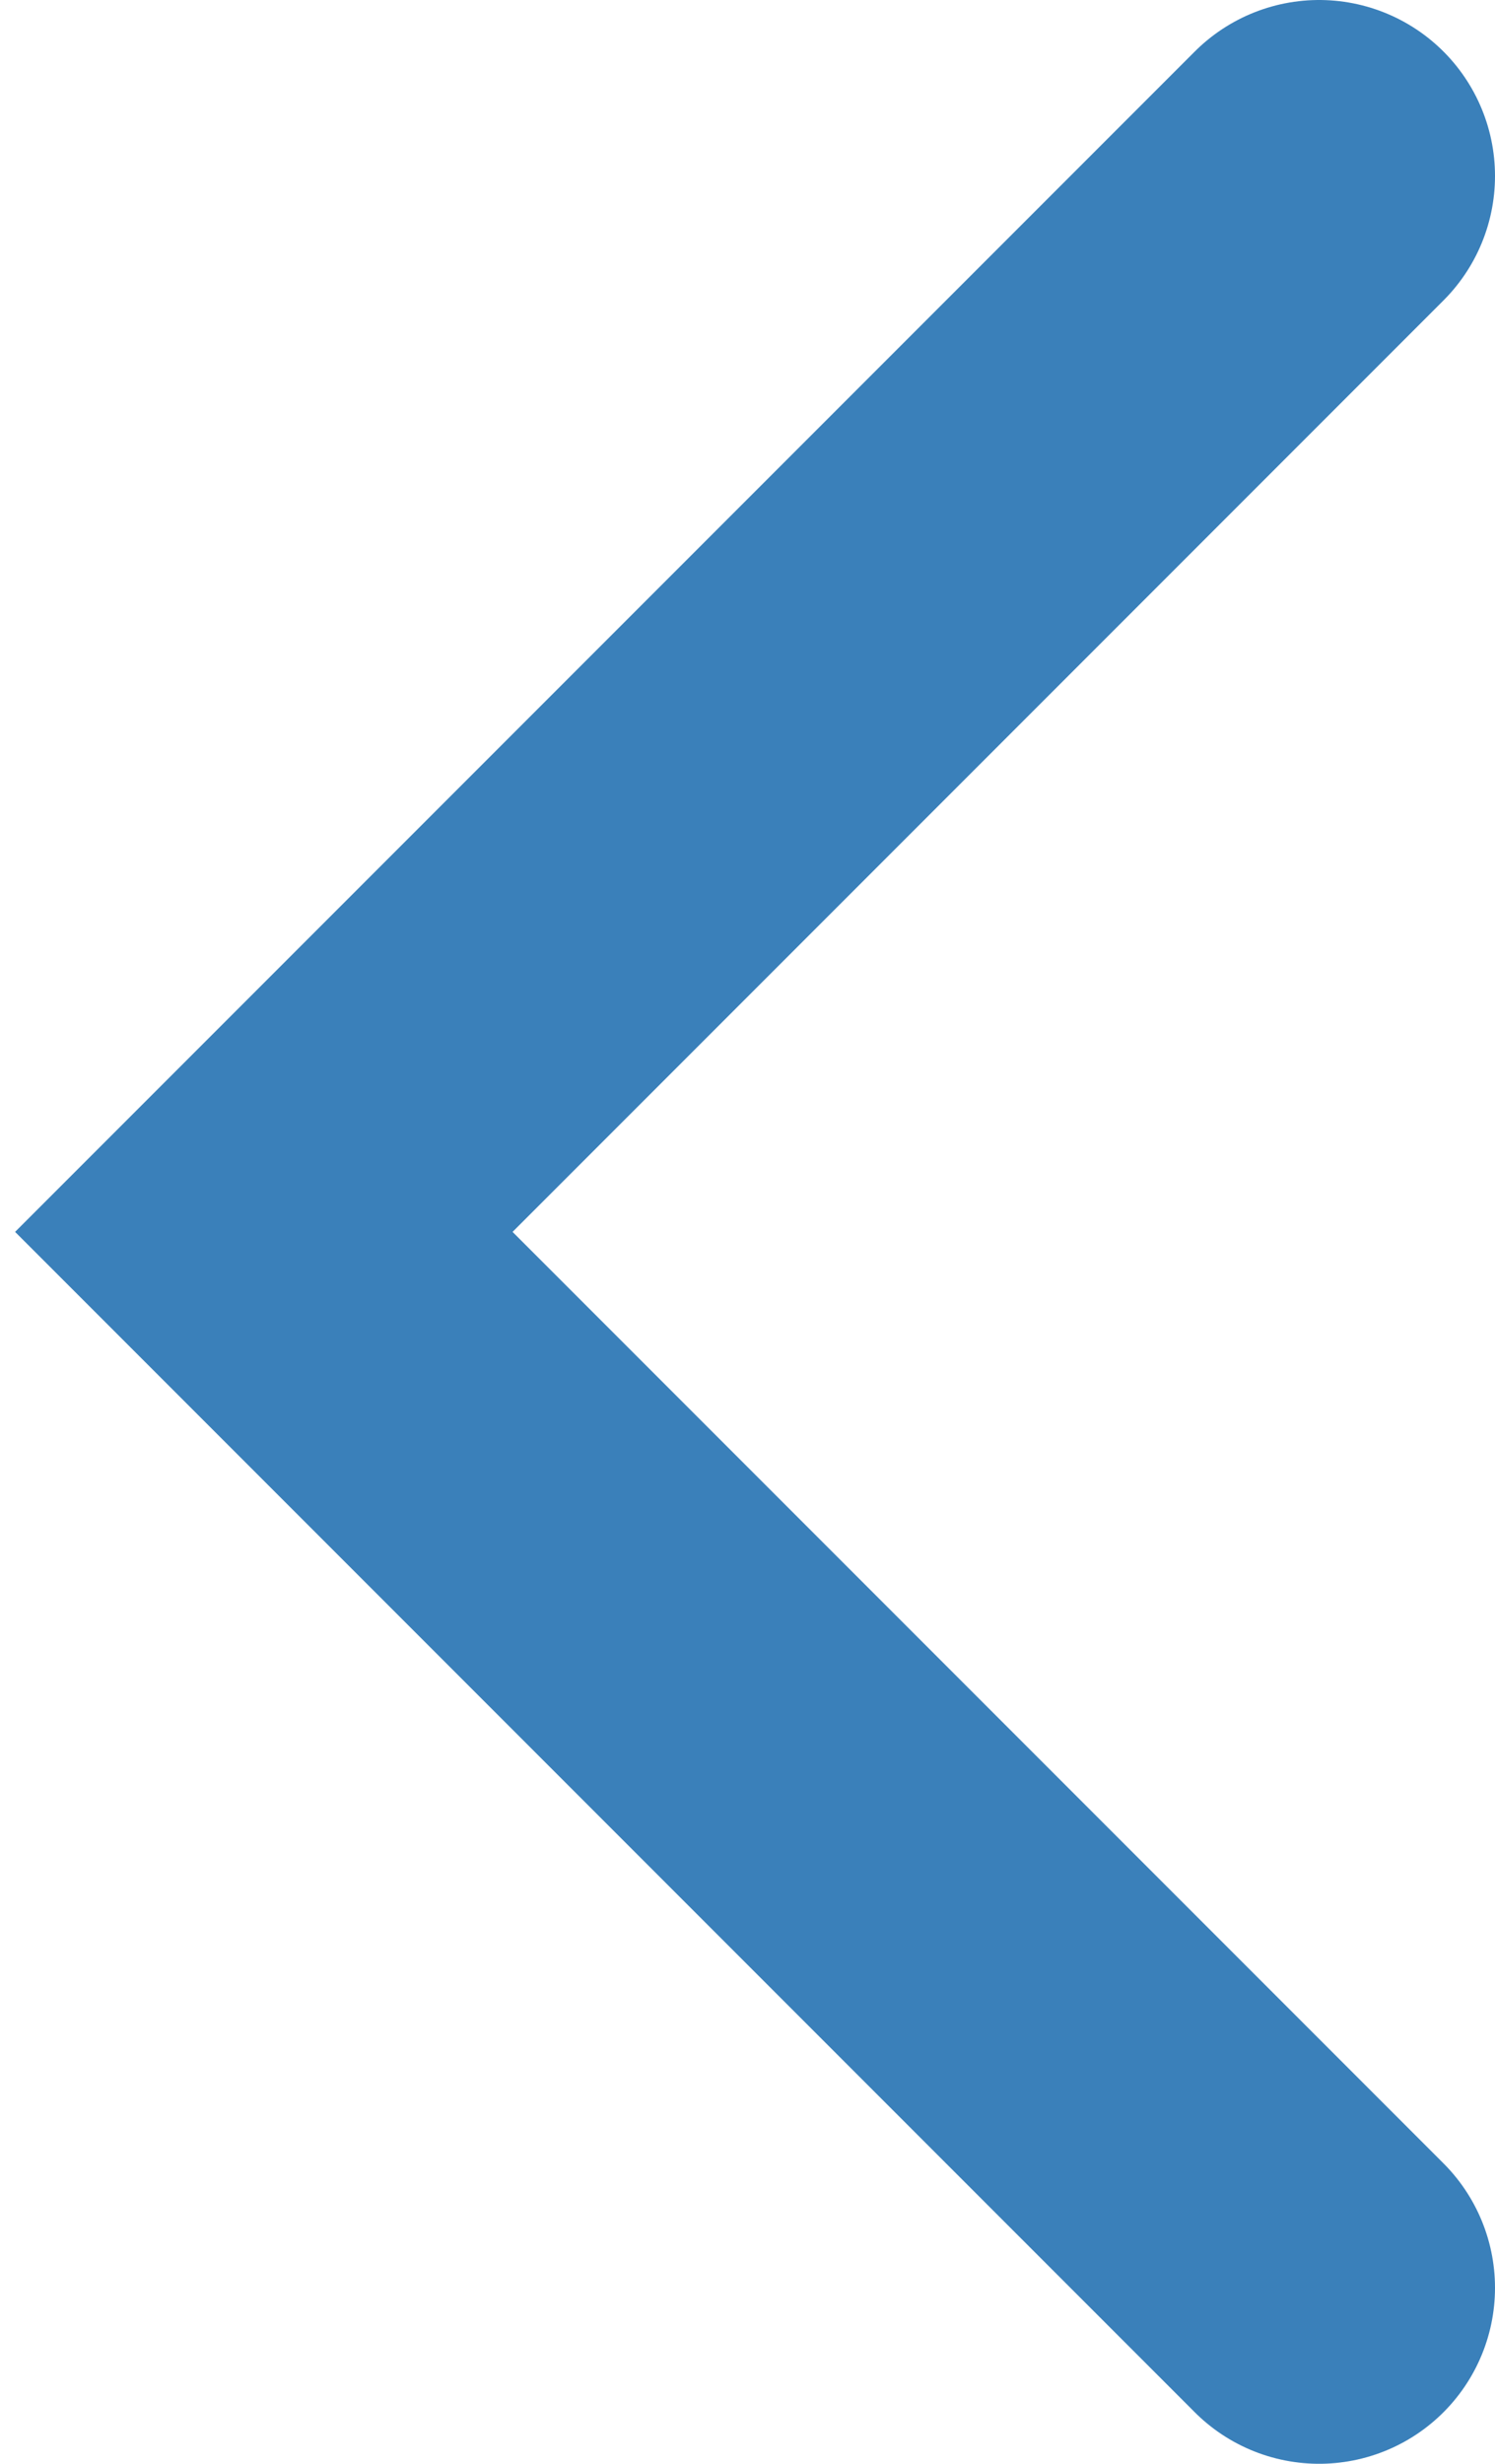 <svg width="17" height="28" viewBox="0 0 17 28" fill="none"
     xmlns="http://www.w3.org/2000/svg">
    <path d="M15 2L3 14L15 26" stroke="#3A80BA" stroke-width="4"
          stroke-linecap="round"/>
</svg>
